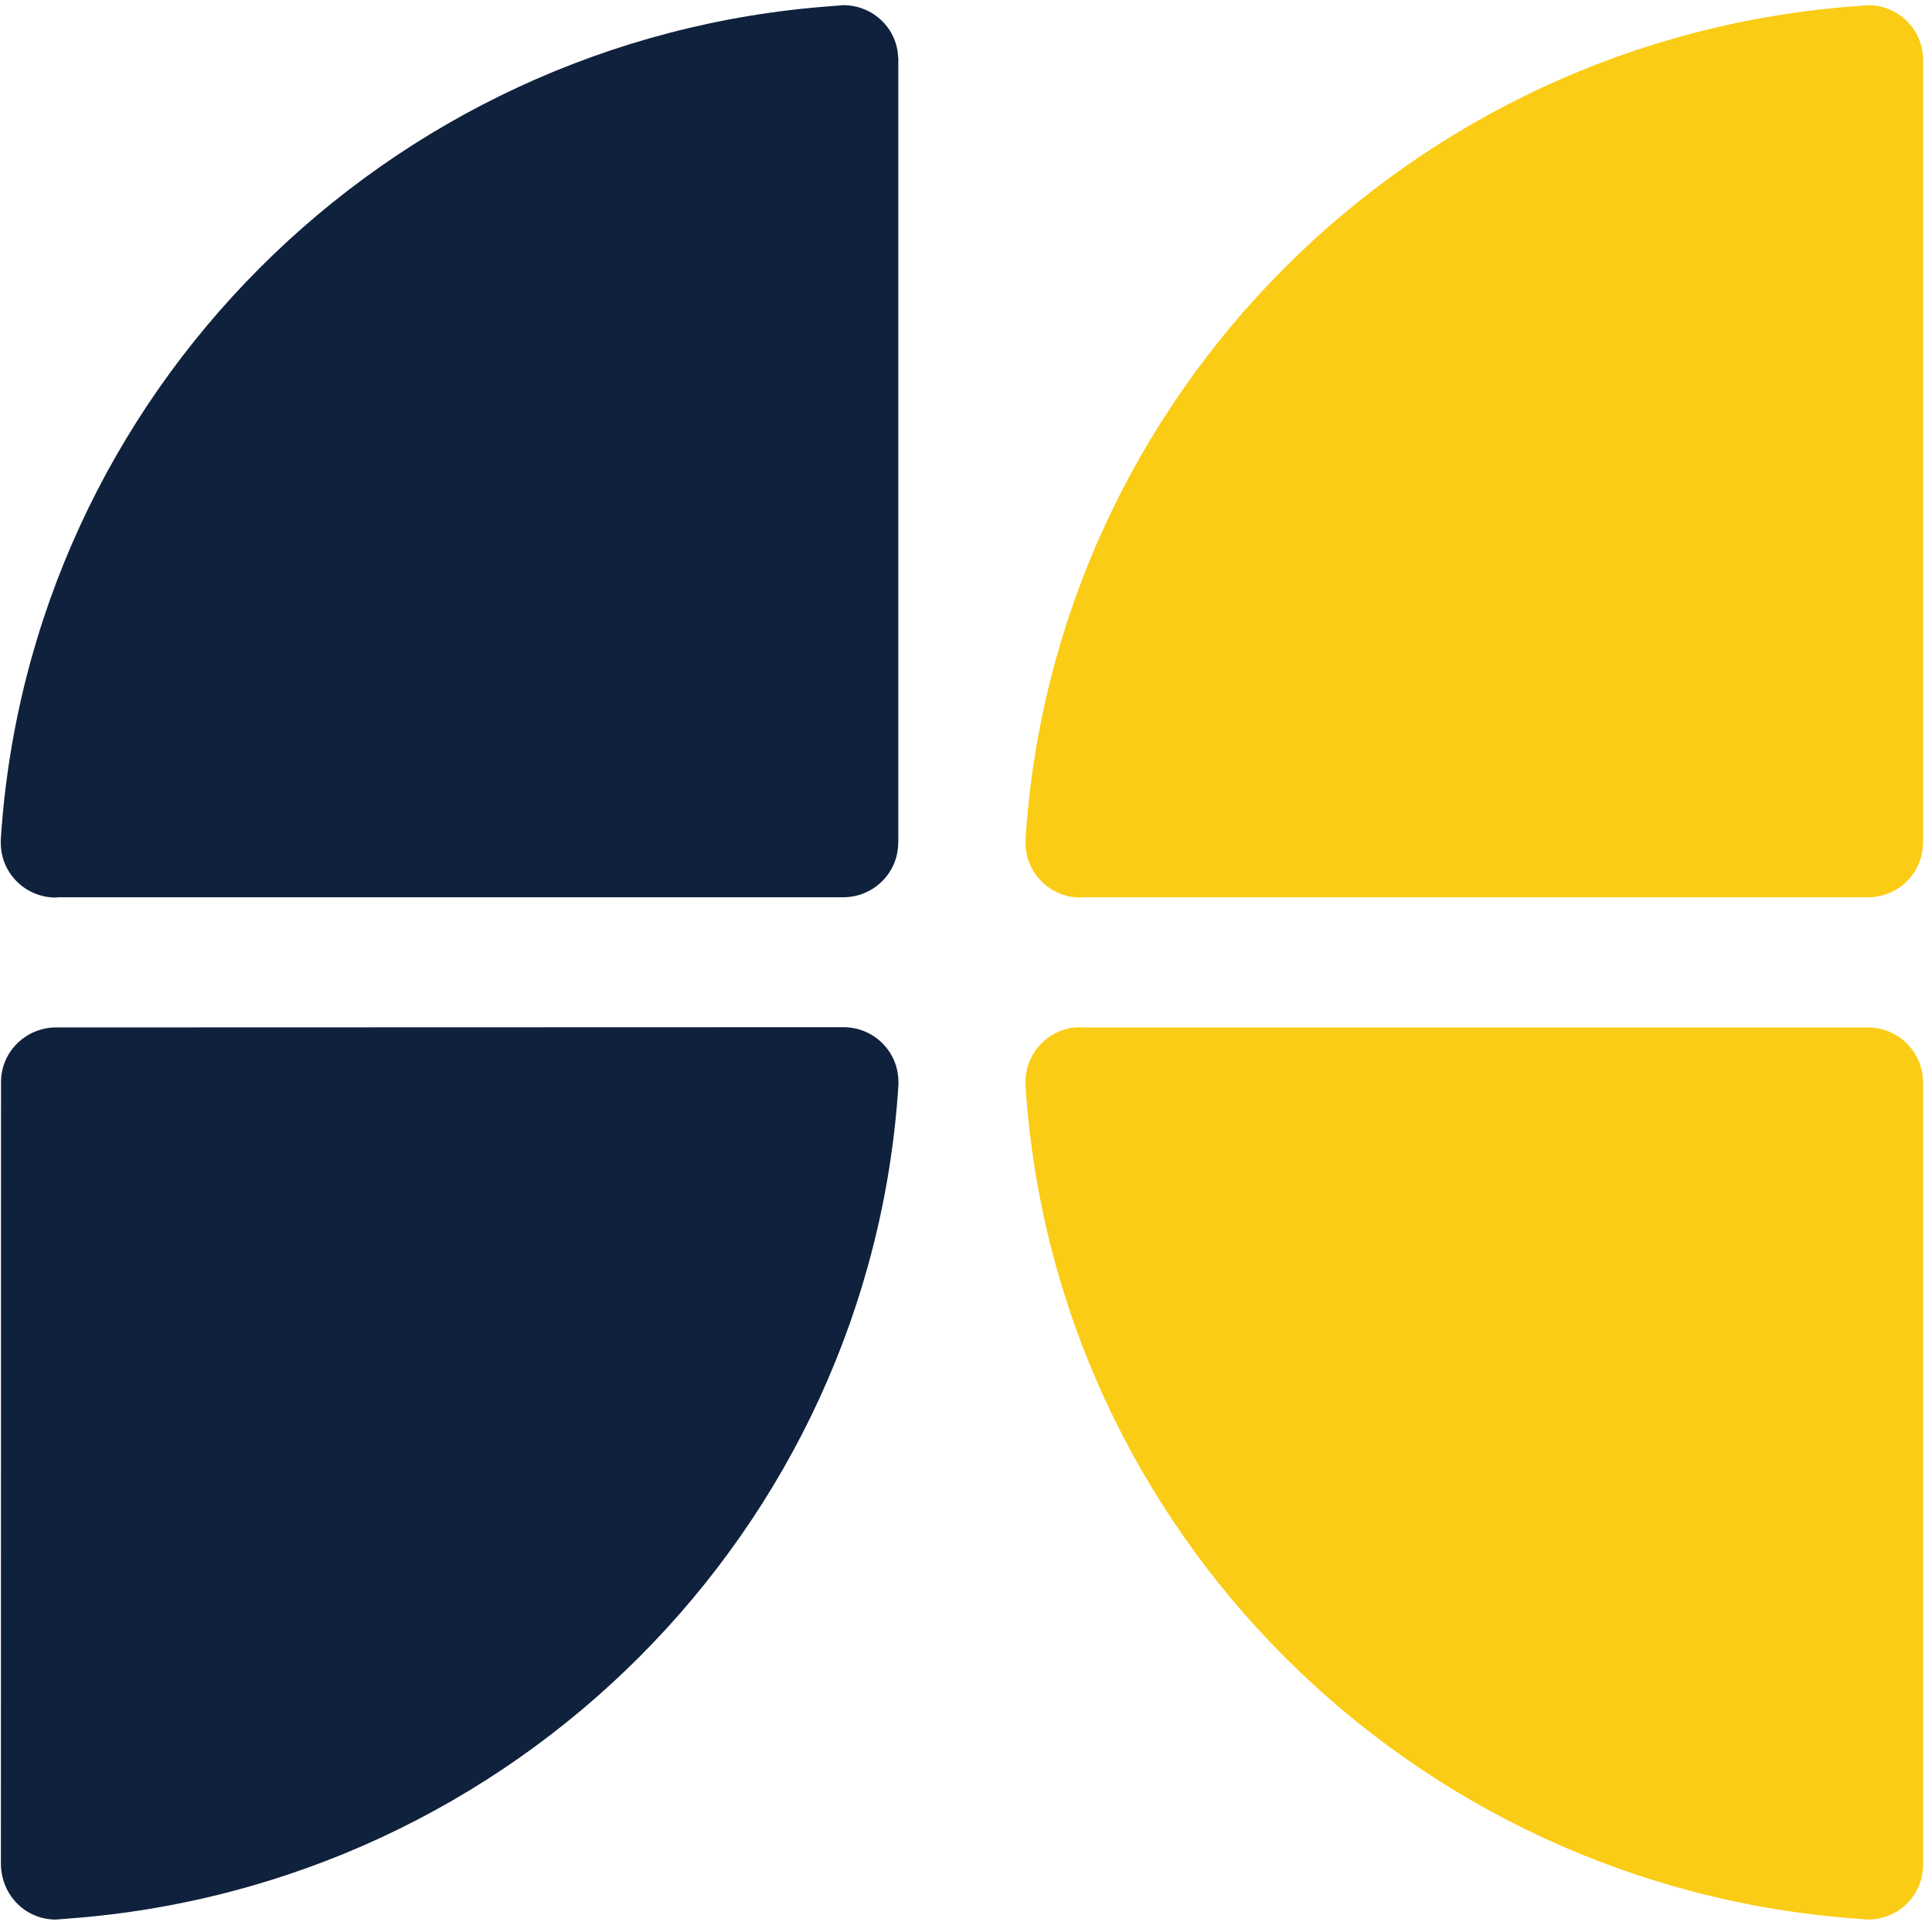 <svg width="49" height="49" viewBox="0 0 49 49" fill="none" xmlns="http://www.w3.org/2000/svg">
<path d="M22.783 1.494C22.783 1.499 22.787 1.504 22.787 1.51C22.787 1.515 22.783 1.52 22.783 1.527V21.378H22.78C22.779 22.14 22.154 22.756 21.387 22.756L21.384 22.756V22.757H1.475C1.456 22.758 1.436 22.764 1.414 22.764C0.644 22.764 0.02 22.143 0.02 21.378C0.02 21.348 0.017 21.333 0.02 21.303V21.29C0.744 10.006 9.777 0.972 21.107 0.154L21.387 0.131C22.146 0.131 22.764 0.728 22.78 1.477H22.784L22.783 1.494ZM1.419 48.685C0.66 48.685 0.043 48.088 0.023 47.29L0.026 27.438C0.028 26.677 0.652 26.061 1.423 26.058C1.423 26.058 21.371 26.052 21.393 26.052C22.163 26.052 22.786 26.672 22.786 27.438C22.786 27.468 22.79 27.483 22.786 27.526C22.063 38.81 13.03 47.843 1.7 48.662L1.419 48.685Z" fill="#0F213C"/>
<path d="M48.776 1.494V1.51V1.527V21.378H48.772C48.766 22.14 48.146 22.756 47.378 22.756C47.375 22.756 47.375 22.756 47.373 22.756V22.757H27.464C27.444 22.758 27.425 22.764 27.406 22.764C26.636 22.764 26.009 22.143 26.009 21.378V21.303V21.29C26.733 10.006 35.766 0.972 47.099 0.154L47.376 0.131C48.135 0.131 48.753 0.728 48.773 1.477H48.776L48.776 1.494ZM48.776 47.321V47.34H48.772C48.753 48.089 48.134 48.685 47.375 48.685L47.098 48.663C35.765 47.844 26.732 38.81 26.009 27.527V27.514V27.438C26.009 26.673 26.635 26.052 27.405 26.052C27.425 26.052 27.444 26.057 27.463 26.059H47.373V26.06H47.378C48.145 26.06 48.765 26.677 48.772 27.438H48.775V47.289V47.306L48.776 47.321Z" fill="#FACC15"/>
</svg>
